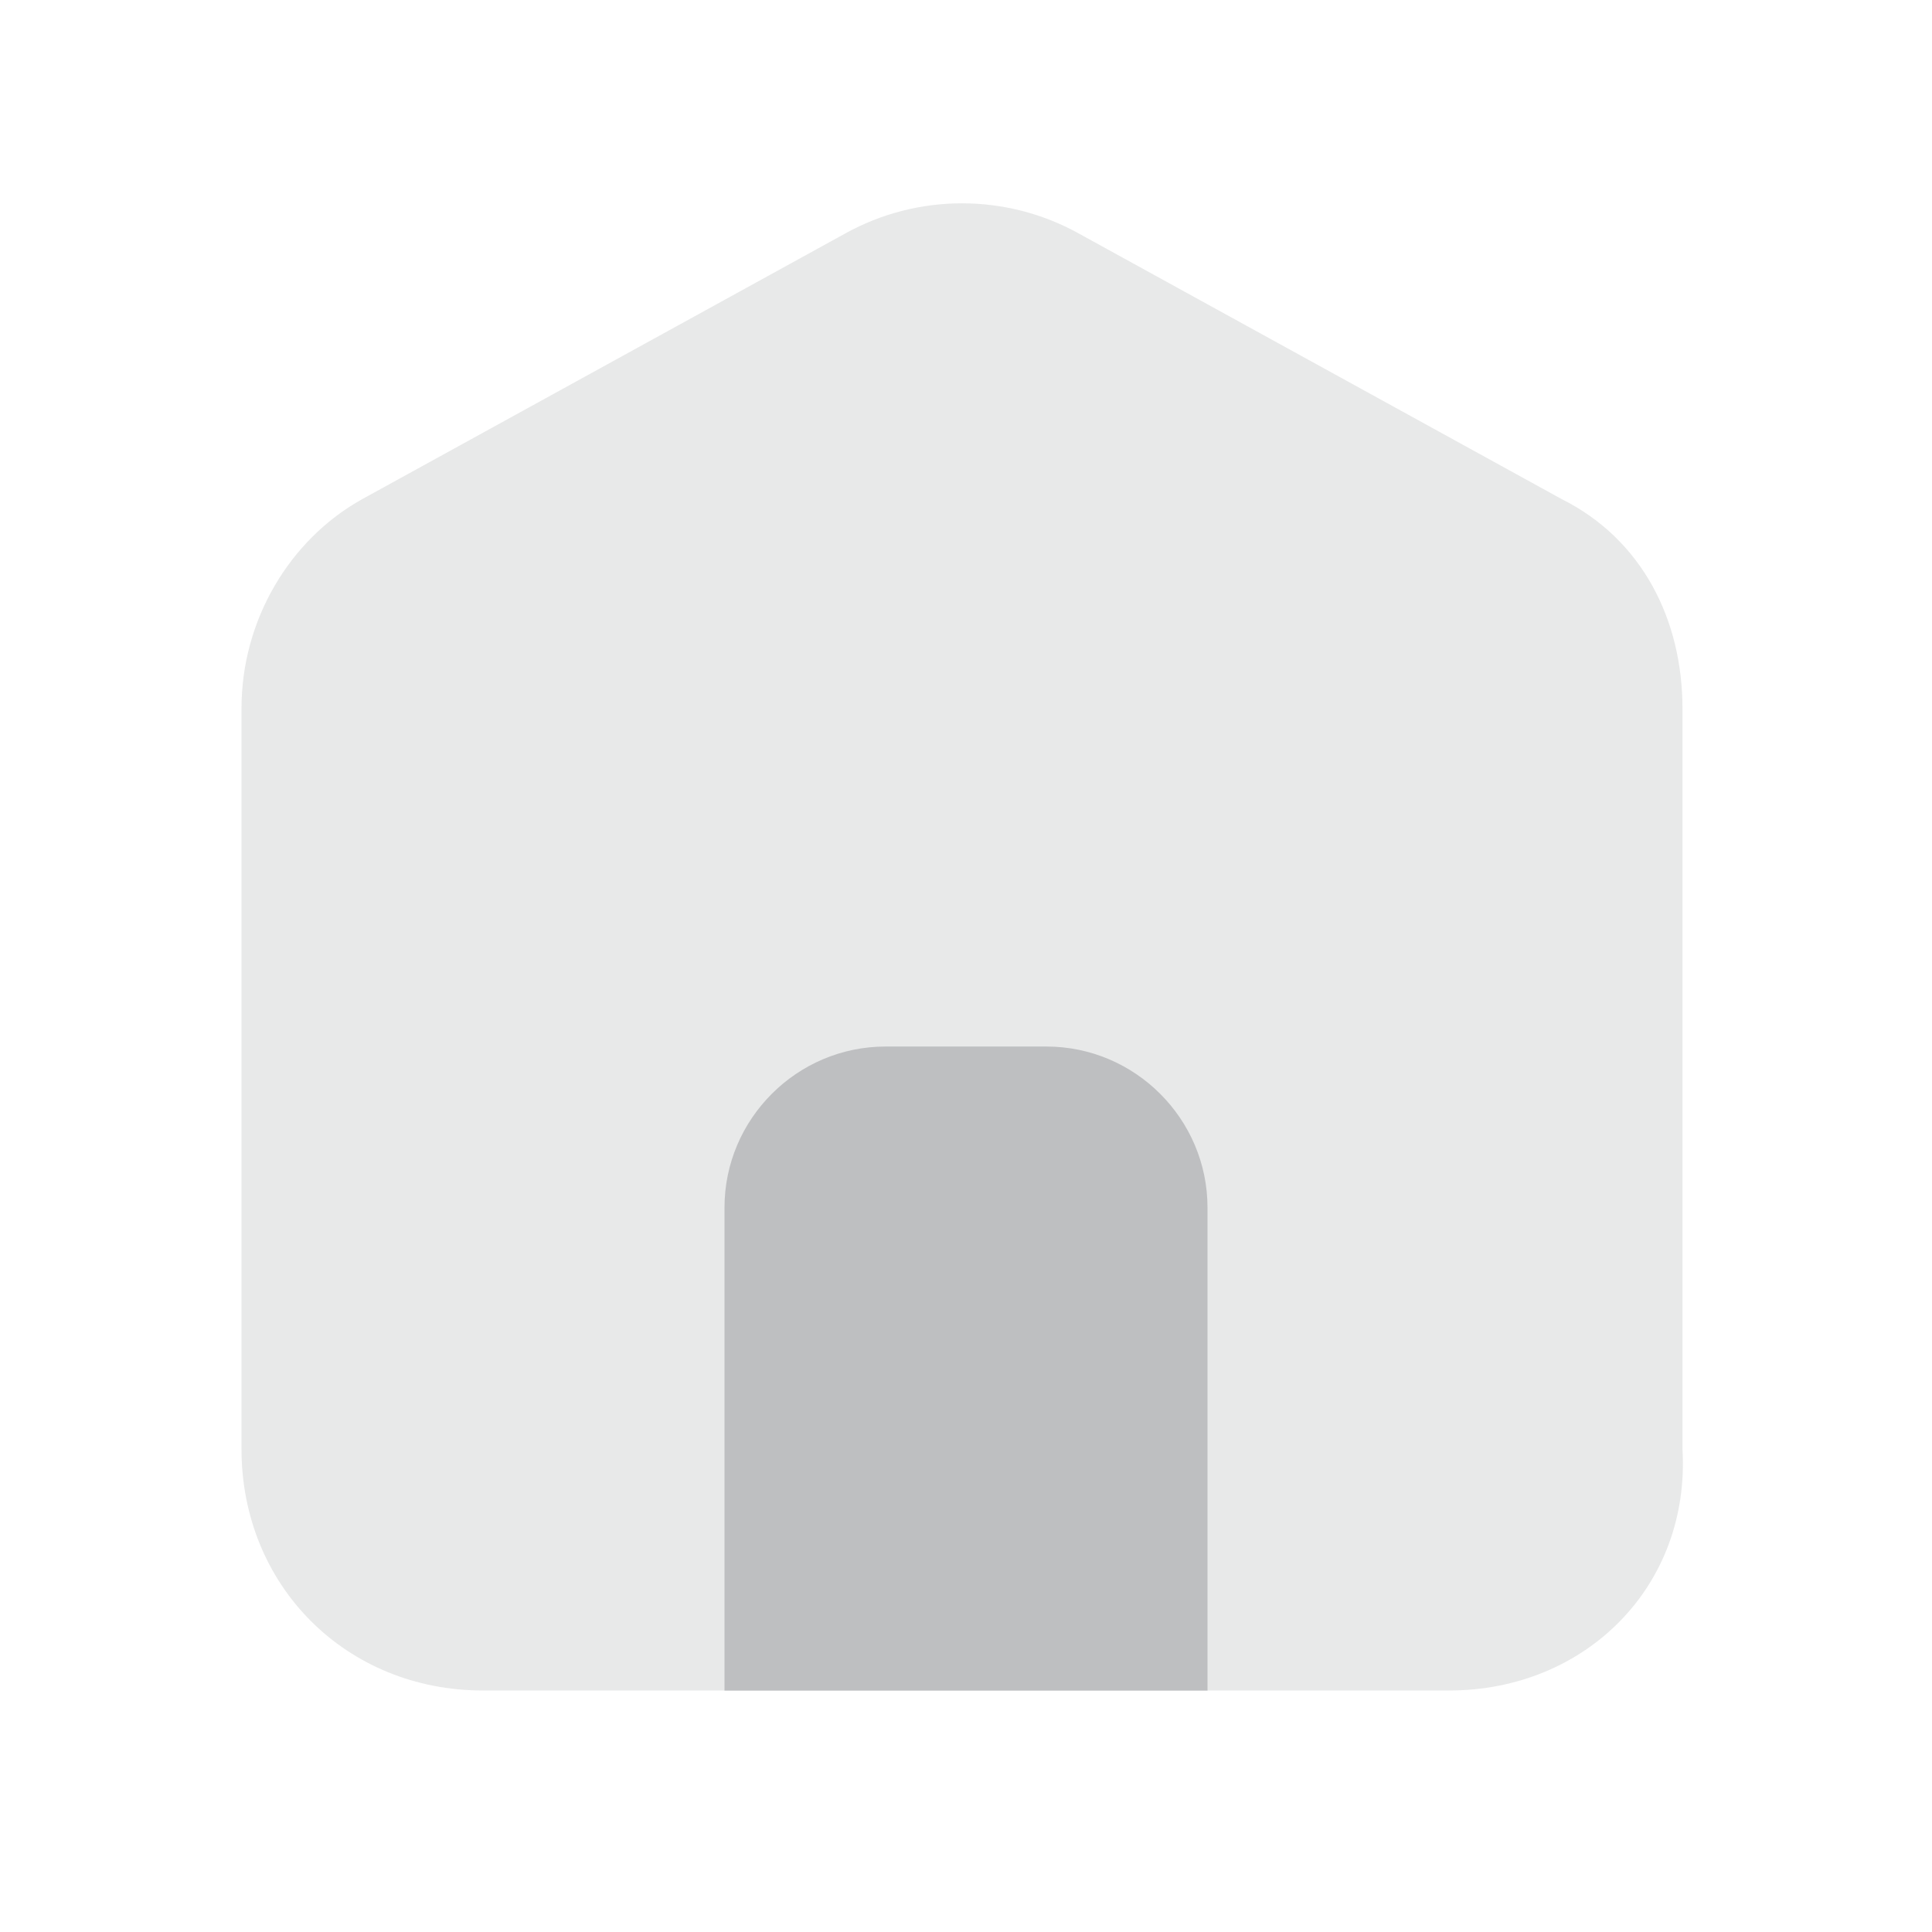 <svg width="32" height="32" viewBox="0 0 32 32" fill="none" xmlns="http://www.w3.org/2000/svg">
<path opacity="0.35" d="M24 28H8C5.733 28 4 26.267 4 24V11.734C4 10.267 4.8 8.934 6 8.267L14 3.867C15.2 3.201 16.667 3.201 17.867 3.867L25.867 8.267C27.2 8.934 27.867 10.267 27.867 11.734V24C28 26.267 26.267 28 24 28Z" fill="#BEBFC1"/>
<path d="M20 28.001H12V20.001C12 18.534 13.2 17.334 14.667 17.334H17.333C18.8 17.334 20 18.534 20 20.001V28.001Z" fill="#BEBFC1"/>
</svg>
